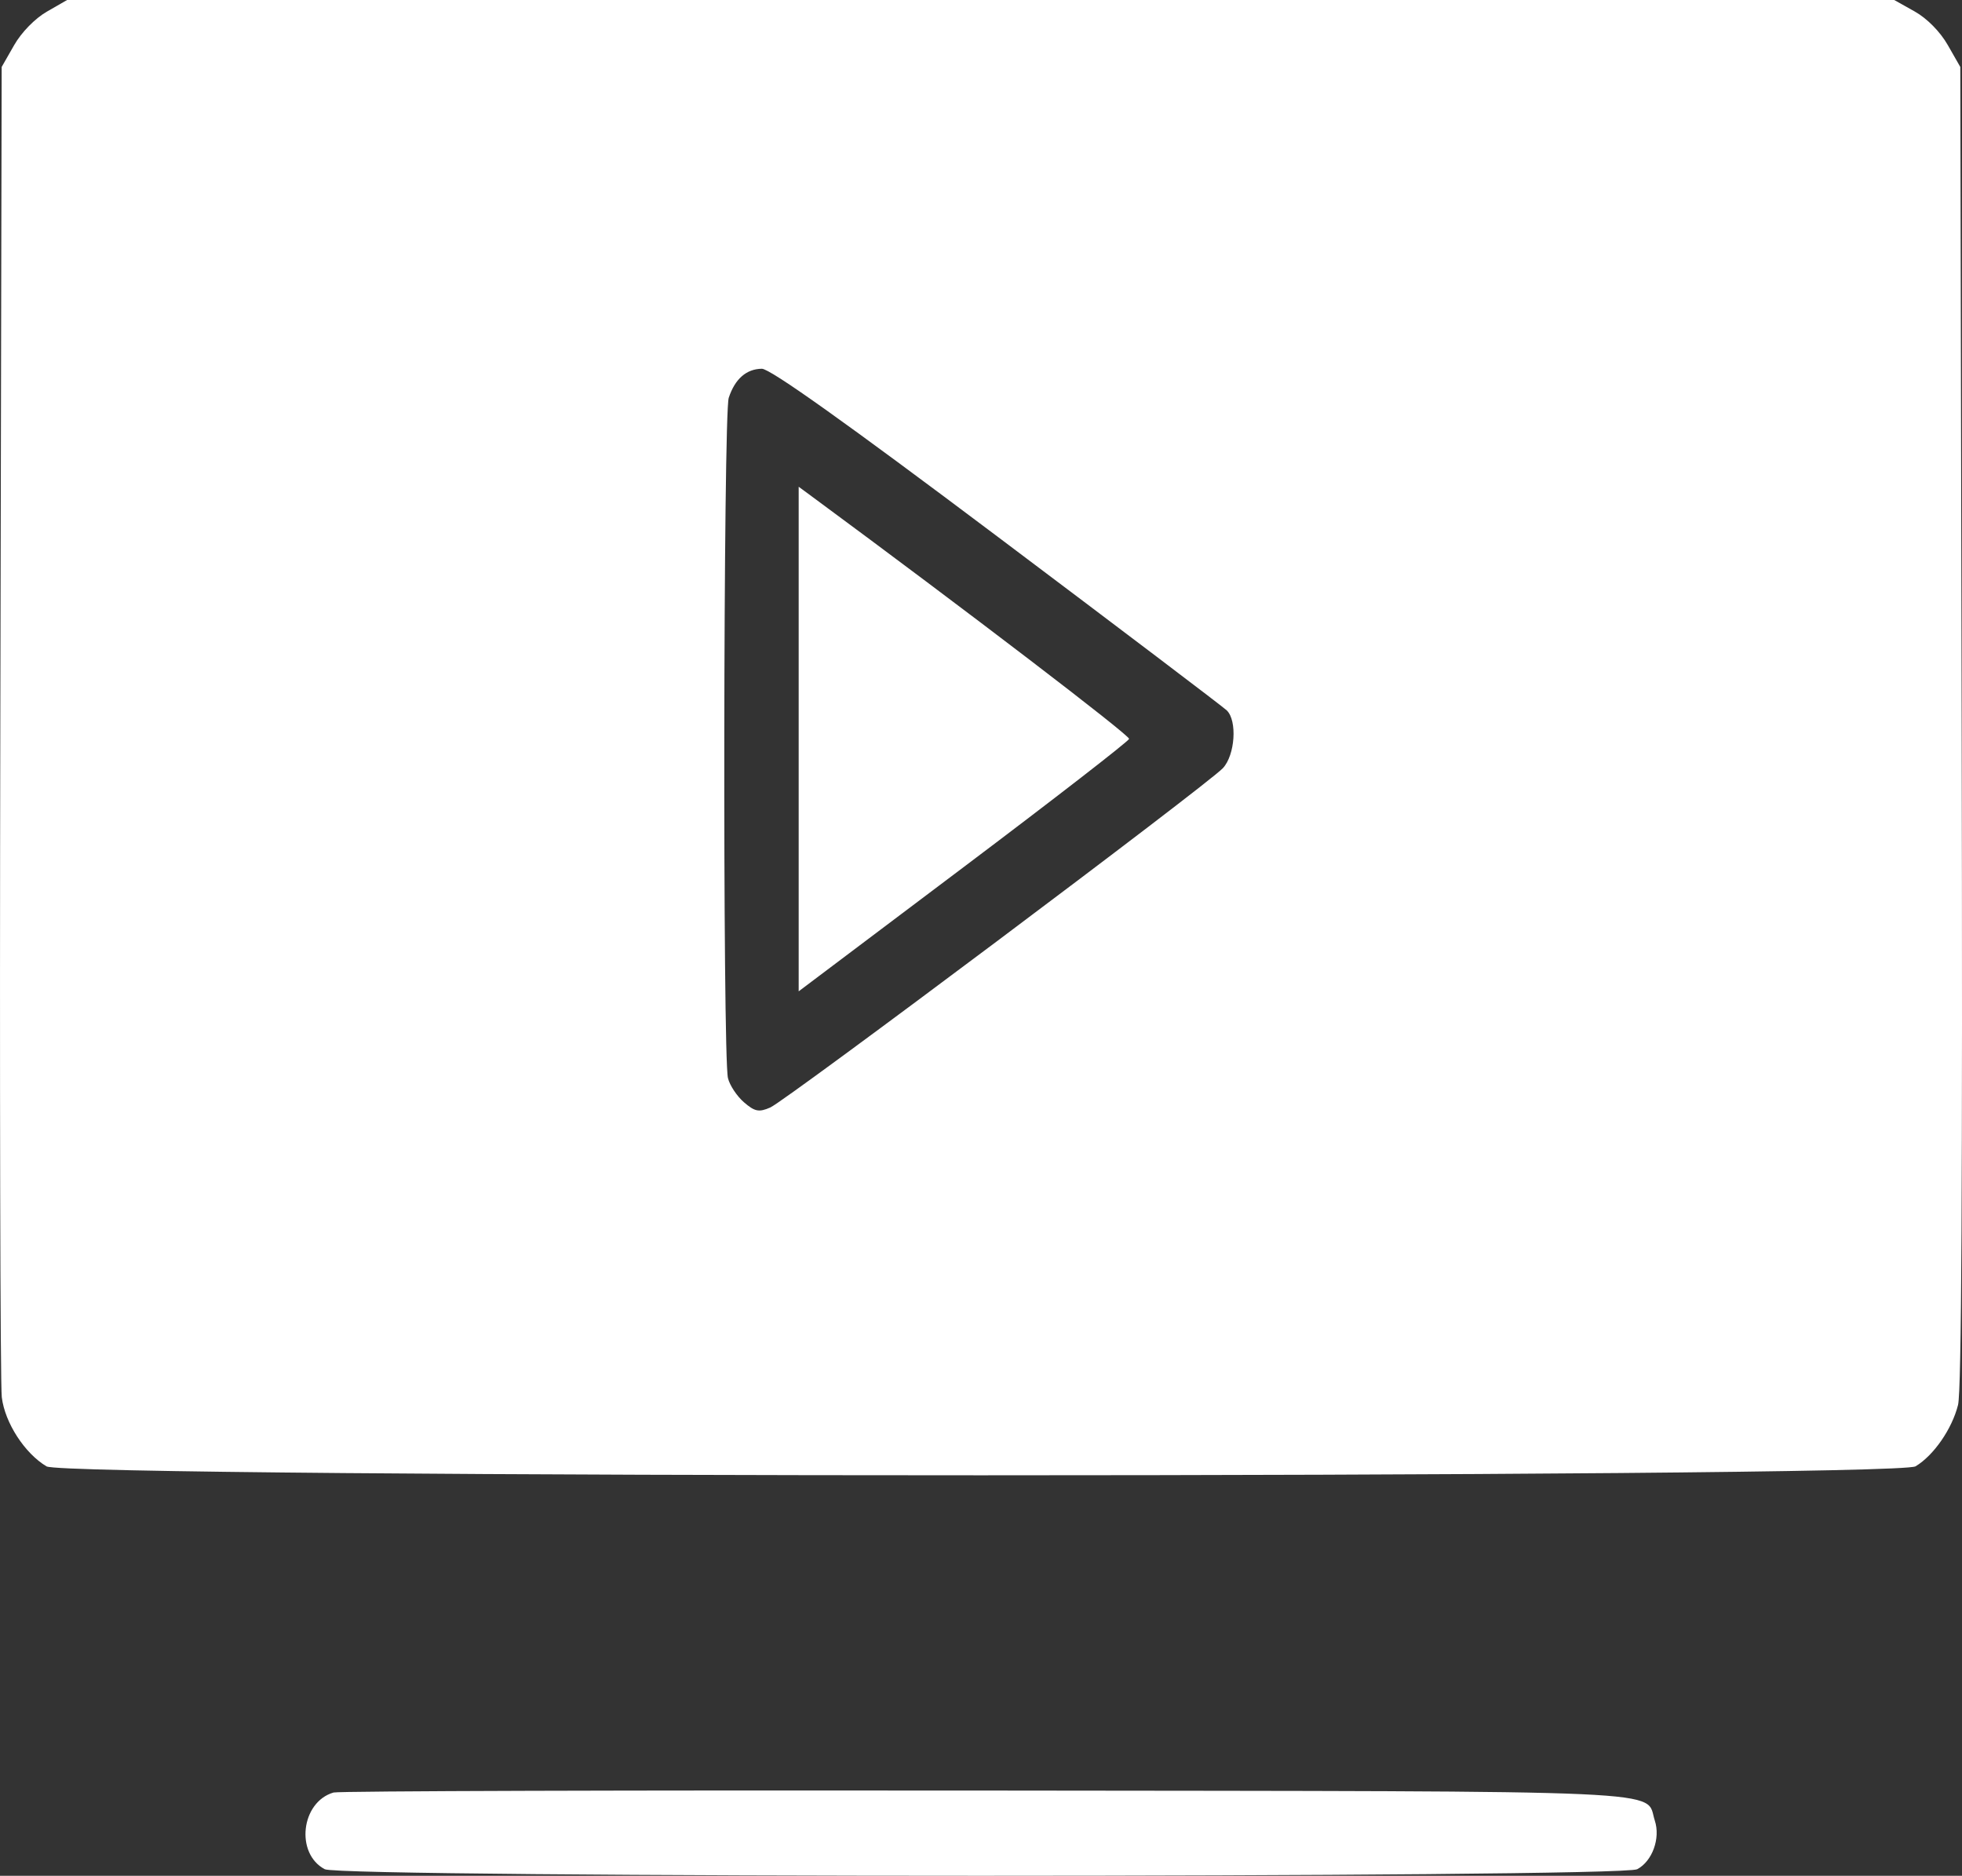 <svg width="68" height="65" viewBox="0 0 68 65" fill="none" xmlns="http://www.w3.org/2000/svg">
<rect x="0" y="0" width="68" height="65" fill="#333333" stroke="none"/>
<path fill-rule="evenodd" clip-rule="evenodd" d="M1.625 0.403C1.214 0.639 0.744 1.12 0.491 1.563L0.058 2.32L0.011 24.966C-0.015 37.421 0.008 47.974 0.062 48.418C0.171 49.305 0.853 50.359 1.613 50.814C2.303 51.227 65.701 51.225 66.39 50.812C67.02 50.434 67.654 49.517 67.863 48.683C67.983 48.2 68.022 41.008 67.989 25.154L67.941 2.32L67.506 1.559C67.244 1.1 66.789 0.638 66.361 0.398L65.651 0L33.989 0L2.326 0L1.625 0.403ZM34.557 18.583C38.808 21.779 42.391 24.494 42.517 24.616C42.887 24.972 42.807 26.166 42.383 26.619C41.849 27.19 27.243 38.139 26.695 38.378C26.305 38.549 26.158 38.52 25.785 38.197C25.54 37.985 25.29 37.608 25.23 37.359C25.044 36.586 25.069 14.359 25.257 13.785C25.472 13.132 25.866 12.785 26.404 12.778C26.69 12.774 29.33 14.653 34.557 18.583ZM27.681 25.61V34.352L33.388 30.055C36.527 27.692 39.112 25.688 39.133 25.604C39.162 25.485 33.468 21.134 28.152 17.214L27.681 16.867V25.61ZM11.561 62.115C10.431 62.441 10.226 64.229 11.256 64.773C11.829 65.076 56.17 65.076 56.743 64.773C57.267 64.496 57.555 63.701 57.353 63.087C56.999 62.005 58.569 62.076 34.258 62.047C21.953 62.033 11.739 62.063 11.561 62.115Z" fill="white"/>
</svg>
